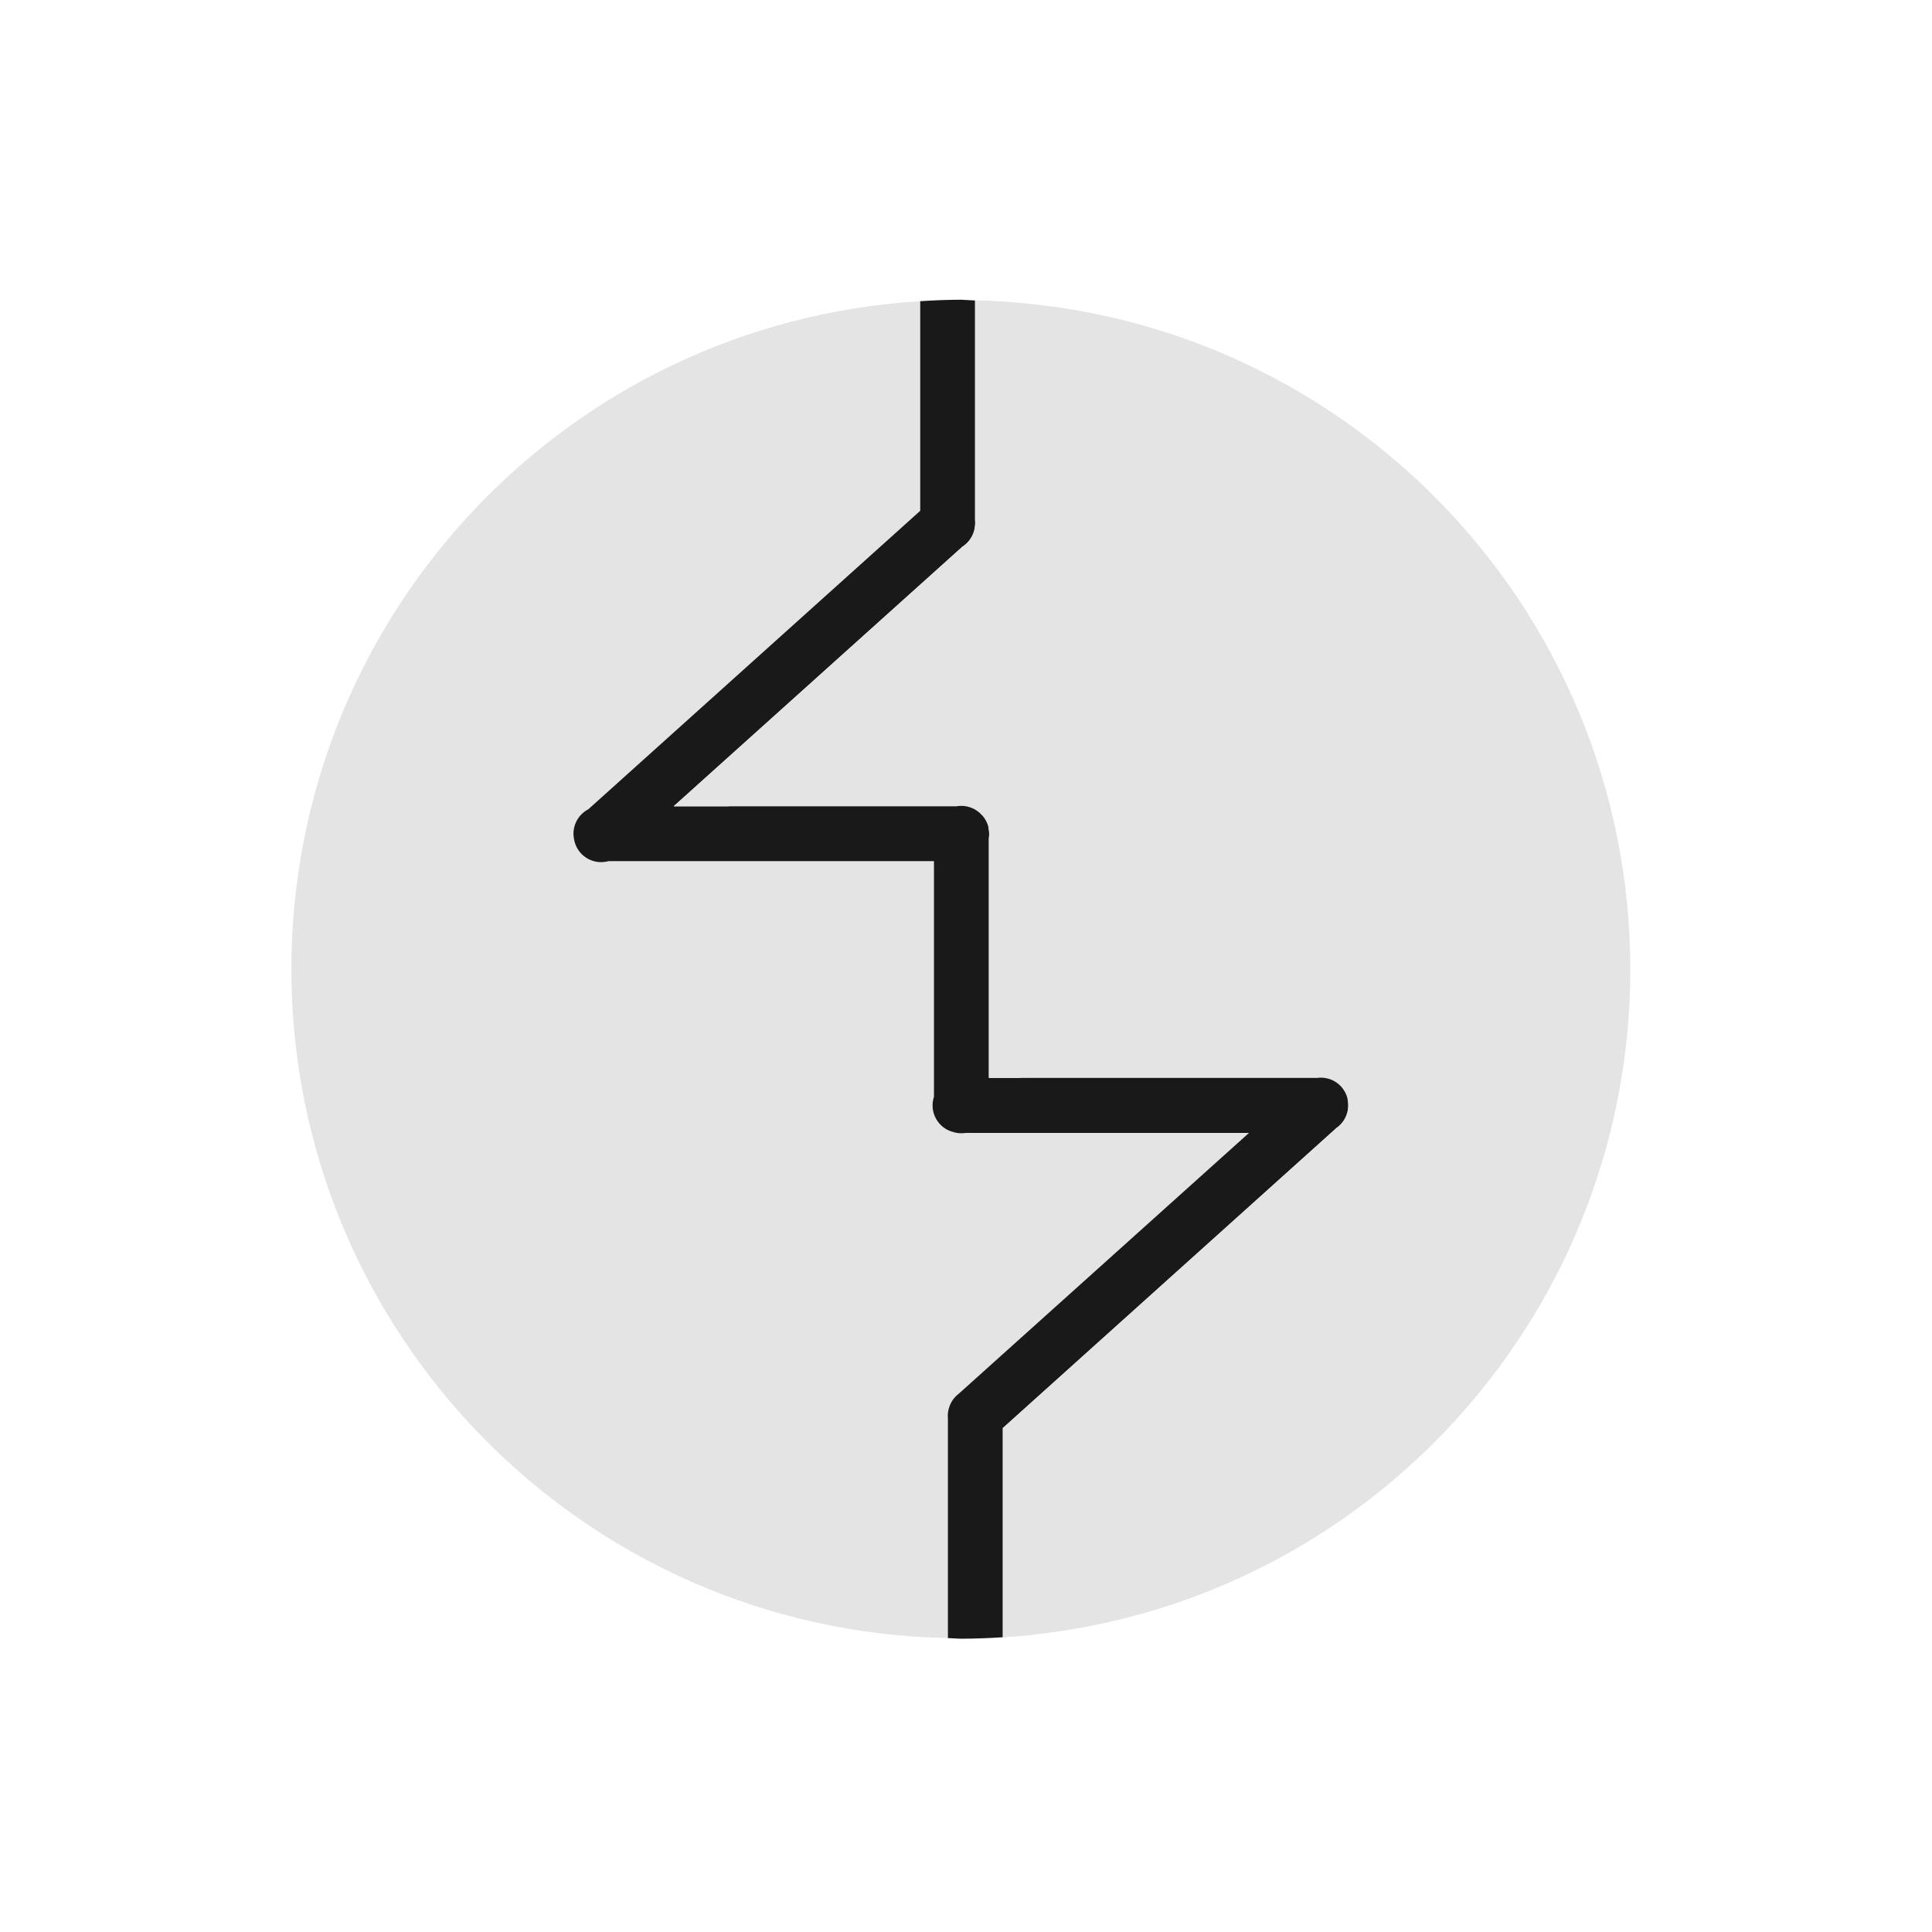 <svg width="101" height="101" viewBox="0 0 101 101" fill="none" xmlns="http://www.w3.org/2000/svg">
<path d="M50.973 15.707V27.194C50.986 27.326 50.98 27.46 50.956 27.59C50.949 27.634 50.941 27.676 50.93 27.718C50.929 27.724 50.928 27.729 50.927 27.735C50.835 28.084 50.614 28.387 50.309 28.581L35.216 42.15H50.002C50.079 42.133 50.157 42.128 50.235 42.128C50.653 42.123 51.053 42.301 51.329 42.615C51.34 42.626 51.35 42.632 51.36 42.643C51.363 42.647 51.366 42.648 51.369 42.654C51.644 42.976 51.763 43.404 51.694 43.822V56.351H68.866C68.889 56.347 68.913 56.346 68.937 56.34C69.656 56.285 70.304 56.771 70.452 57.477C70.458 57.504 70.463 57.535 70.467 57.559C70.472 57.598 70.476 57.641 70.478 57.682C70.479 57.687 70.48 57.698 70.481 57.704C70.483 57.748 70.483 57.793 70.481 57.838C70.481 57.842 70.481 57.843 70.481 57.849C70.463 58.301 70.231 58.718 69.857 58.974L52.423 74.654V85.591C70.862 84.433 85.225 69.143 85.229 50.668C85.213 31.64 69.997 16.111 50.973 15.707Z" fill="#E4E4E4"/>
<path d="M48.106 15.747C29.641 16.87 15.238 32.17 15.232 50.669C15.247 69.723 30.5 85.264 49.551 85.635V74.154C49.53 73.934 49.56 73.713 49.639 73.507C49.733 73.252 49.898 73.028 50.114 72.863L65.29 59.226H50.493C50.3 59.259 50.102 59.248 49.912 59.204C49.892 59.199 49.872 59.193 49.852 59.187C49.033 58.992 48.556 58.136 48.821 57.336V45.02H31.806C30.978 45.249 30.136 44.706 30.003 43.858C29.88 43.231 30.186 42.599 30.752 42.305L48.106 26.703L48.106 15.747Z" fill="#E4E4E4"/>
<path d="M50.231 15.668C49.522 15.672 48.814 15.698 48.106 15.745V26.703L30.755 42.306C30.479 42.449 30.257 42.677 30.122 42.957C29.987 43.237 29.946 43.553 30.006 43.858C30.037 44.058 30.11 44.249 30.221 44.419C30.331 44.589 30.476 44.733 30.646 44.843C30.817 44.953 31.008 45.025 31.209 45.056C31.409 45.086 31.613 45.074 31.808 45.02H48.824V57.336C48.761 57.525 48.739 57.725 48.757 57.923C48.776 58.122 48.836 58.314 48.933 58.488C49.03 58.662 49.162 58.814 49.32 58.935C49.479 59.055 49.661 59.141 49.855 59.187C49.875 59.193 49.895 59.199 49.915 59.204C50.104 59.25 50.301 59.258 50.493 59.226H65.293L50.117 72.863C49.901 73.028 49.736 73.25 49.642 73.504C49.562 73.711 49.532 73.933 49.553 74.154V85.635C49.779 85.648 50.005 85.659 50.231 85.668C50.964 85.665 51.696 85.64 52.427 85.591V74.654L69.861 58.974C70.046 58.848 70.198 58.68 70.306 58.485C70.415 58.29 70.476 58.072 70.485 57.849C70.485 57.845 70.485 57.842 70.485 57.838C70.487 57.793 70.487 57.748 70.485 57.704C70.484 57.697 70.483 57.689 70.482 57.682C70.48 57.641 70.476 57.6 70.471 57.559C70.467 57.533 70.462 57.506 70.456 57.48C70.456 57.479 70.456 57.48 70.456 57.48C70.385 57.139 70.191 56.832 69.913 56.623C69.634 56.414 69.289 56.314 68.941 56.34C68.917 56.343 68.894 56.347 68.87 56.351H51.698V43.822C51.732 43.615 51.721 43.404 51.664 43.202C51.608 43 51.509 42.813 51.373 42.654C51.37 42.65 51.367 42.647 51.364 42.643C51.354 42.633 51.343 42.624 51.333 42.615C51.196 42.46 51.028 42.336 50.839 42.252C50.65 42.168 50.446 42.126 50.239 42.128C50.161 42.129 50.083 42.136 50.005 42.15H35.22L50.313 28.581C50.618 28.387 50.839 28.085 50.931 27.735C50.932 27.729 50.933 27.724 50.934 27.718C50.944 27.676 50.953 27.633 50.96 27.59C50.984 27.46 50.99 27.327 50.977 27.195V15.708C50.728 15.692 50.48 15.678 50.231 15.668Z" fill="#191919"/>
<path d="M50.973 15.705V27.195C50.985 27.327 50.979 27.461 50.956 27.591C50.949 27.635 50.94 27.676 50.93 27.719C50.929 27.724 50.928 27.73 50.927 27.735C50.835 28.085 50.614 28.387 50.309 28.581L35.216 42.15H38.09L51.961 29.68C52.267 29.486 52.487 29.184 52.579 28.834C52.58 28.829 52.581 28.824 52.582 28.818C52.593 28.774 52.601 28.733 52.608 28.69C52.632 28.559 52.638 28.429 52.625 28.297V15.781C52.078 15.743 51.527 15.717 50.973 15.705ZM51.887 43.228C51.812 43.229 51.738 43.239 51.665 43.25C51.709 43.436 51.725 43.63 51.694 43.822V56.352H53.346V44.922C53.415 44.504 53.296 44.077 53.021 43.754C53.018 43.751 53.015 43.749 53.012 43.743C53.002 43.732 52.991 43.727 52.98 43.716C52.704 43.402 52.305 43.224 51.887 43.228ZM70.589 57.441C70.565 57.444 70.541 57.446 70.518 57.452H70.441C70.443 57.463 70.45 57.468 70.452 57.479C70.458 57.507 70.463 57.537 70.467 57.562C70.472 57.601 70.476 57.644 70.478 57.685C70.479 57.69 70.48 57.701 70.481 57.707C70.483 57.751 70.483 57.796 70.481 57.84C70.481 57.844 70.481 57.846 70.481 57.852C70.462 58.304 70.231 58.721 69.857 58.977L52.423 74.656V85.594C52.978 85.561 53.53 85.512 54.078 85.452V75.759L71.512 60.079C71.886 59.823 72.117 59.406 72.136 58.954C72.136 58.95 72.136 58.949 72.136 58.943C72.138 58.899 72.138 58.854 72.136 58.809C72.135 58.804 72.134 58.793 72.133 58.787C72.131 58.748 72.124 58.706 72.119 58.665C72.115 58.637 72.11 58.61 72.104 58.585C71.956 57.88 71.308 57.386 70.589 57.441Z" fill="#E4E4E4"/>
</svg>
